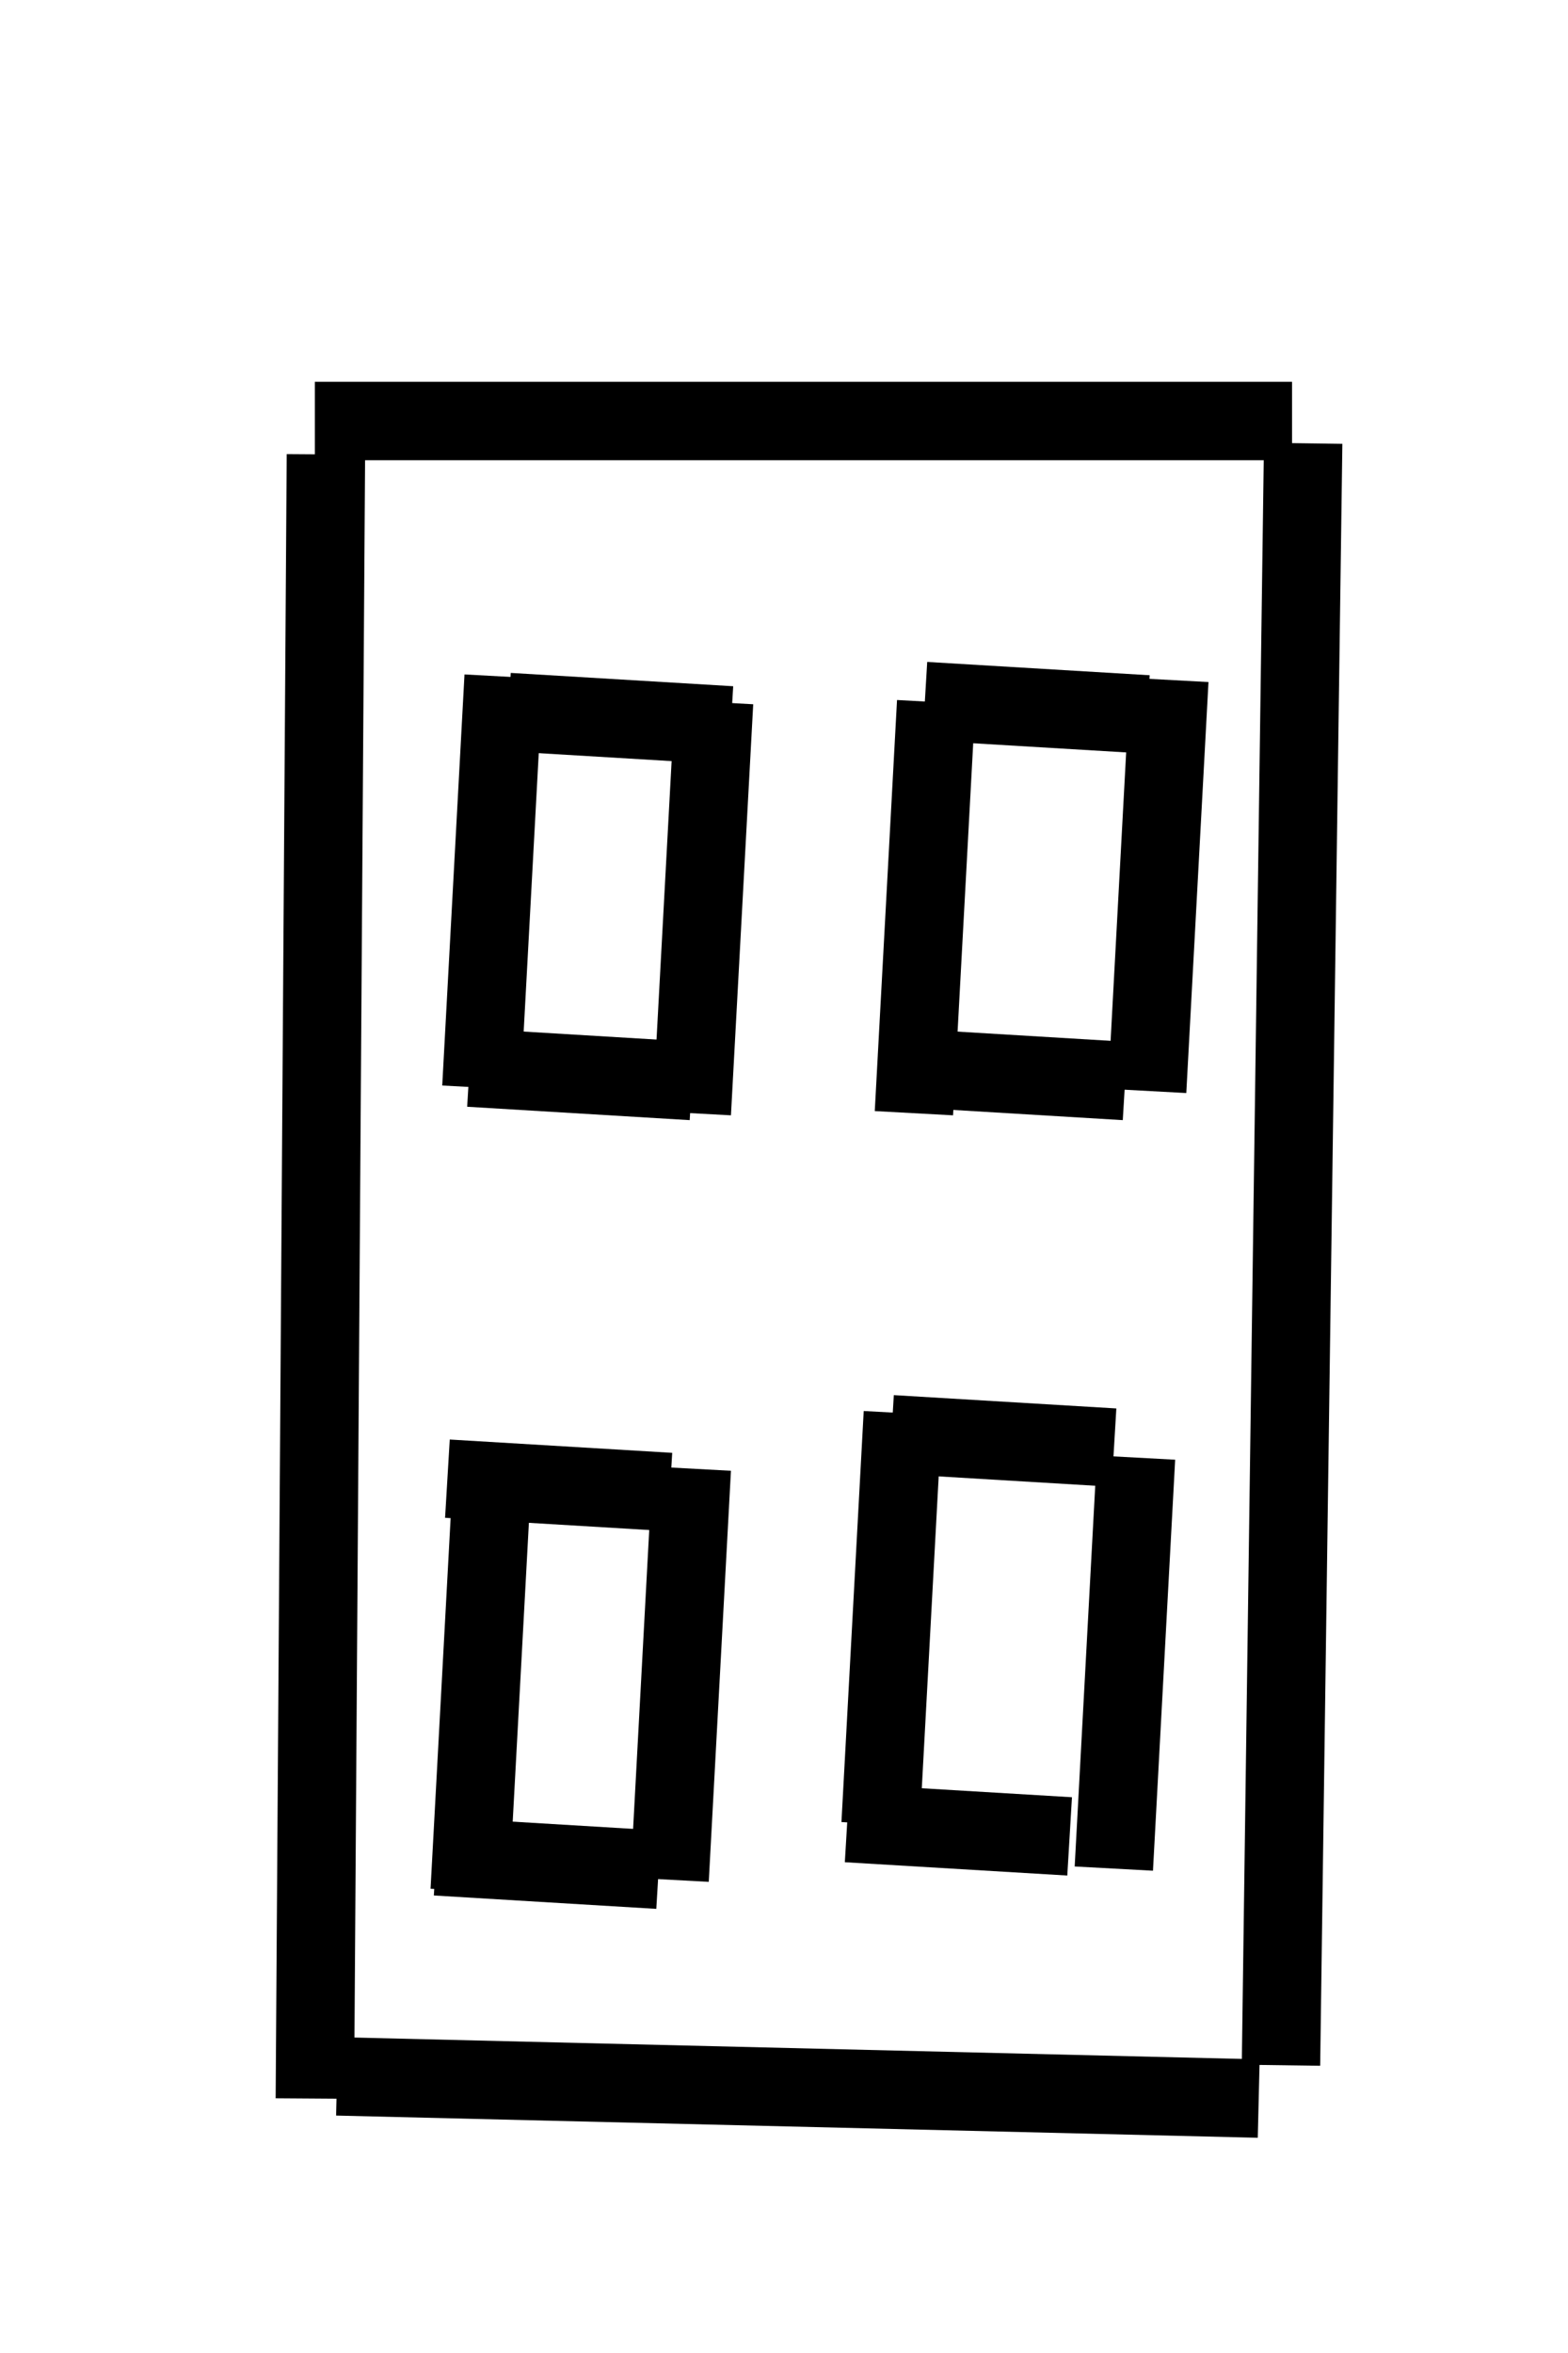 <?xml version="1.0"?>
<svg width="20" height="30" xmlns="http://www.w3.org/2000/svg" xmlns:svg="http://www.w3.org/2000/svg">
 <!-- Created with SVG-edit - https://github.com/SVG-Edit/svgedit-->
 <g class="layer">
  <title>Layer 1</title>
  <line fill="none" id="svg_2" stroke="#000000" x1="4.157" x2="4.016" y1="5.793" y2="26.756"/>
  <line fill="none" id="svg_7" stroke="#000000" stroke-dasharray="null" stroke-linecap="null" stroke-linejoin="null" x1="4.016" x2="16.48" y1="5.368" y2="5.368"/>
  <line fill="none" id="svg_8" stroke="#000000" stroke-dasharray="null" stroke-linecap="null" stroke-linejoin="null" x1="16.339" x2="16.622" y1="26.331" y2="5.652"/>
  <line fill="none" id="svg_9" stroke="#000000" stroke-dasharray="null" stroke-linecap="null" stroke-linejoin="null" x1="4.299" x2="16.055" y1="26.473" y2="26.756"/>
  <line fill="none" id="svg_10" stroke="#000000" stroke-dasharray="null" stroke-linecap="null" stroke-linejoin="null" x1="6.424" x2="6.14" y1="8.626" y2="13.867"/>
  <line fill="none" id="svg_11" stroke="#000000" stroke-dasharray="null" stroke-linecap="null" stroke-linejoin="null" transform="rotate(88.763 7.904 9.164)" x1="8.019" x2="7.788" y1="7.748" y2="10.581"/>
  <line fill="none" id="svg_13" stroke="#000000" stroke-dasharray="null" stroke-linecap="null" stroke-linejoin="null" x1="6.275" x2="5.991" y1="18.867" y2="24.108"/>
  <line fill="none" id="svg_14" stroke="#000000" stroke-dasharray="null" stroke-linecap="null" stroke-linejoin="null" x1="9.108" x2="8.824" y1="8.952" y2="14.193"/>
  <line fill="none" id="svg_15" stroke="#000000" stroke-dasharray="null" stroke-linecap="null" stroke-linejoin="null" x1="8.824" x2="8.541" y1="18.725" y2="23.966"/>
  <line fill="none" id="svg_16" stroke="#000000" stroke-dasharray="null" stroke-linecap="null" stroke-linejoin="null" x1="11.941" x2="11.657" y1="8.952" y2="14.193"/>
  <line fill="none" id="svg_17" stroke="#000000" stroke-dasharray="null" stroke-linecap="null" stroke-linejoin="null" x1="14.915" x2="14.632" y1="8.669" y2="13.909"/>
  <line fill="none" id="svg_18" stroke="#000000" stroke-dasharray="null" stroke-linecap="null" stroke-linejoin="null" x1="11.516" x2="11.232" y1="18.017" y2="23.258"/>
  <line fill="none" id="svg_19" stroke="#000000" stroke-dasharray="null" stroke-linecap="null" stroke-linejoin="null" x1="14.49" x2="14.207" y1="18.584" y2="23.824"/>
  <line fill="none" id="svg_21" stroke="#000000" stroke-dasharray="null" stroke-linecap="null" stroke-linejoin="null" transform="rotate(88.763 7.408 13.697)" x1="7.524" x2="7.292" y1="12.28" y2="15.114"/>
  <line fill="none" id="svg_22" stroke="#000000" stroke-dasharray="null" stroke-linecap="null" stroke-linejoin="null" transform="rotate(88.763 13.215 9.023)" x1="13.331" x2="13.1" y1="7.606" y2="10.439"/>
  <line fill="none" id="svg_23" stroke="#000000" stroke-dasharray="null" stroke-linecap="null" stroke-linejoin="null" transform="rotate(88.763 12.932 13.697)" x1="13.048" x2="12.816" y1="12.28" y2="15.114"/>
  <line fill="none" id="svg_24" stroke="#000000" stroke-dasharray="null" stroke-linecap="null" stroke-linejoin="null" transform="rotate(88.763 6.983 23.753)" x1="7.099" x2="6.867" y1="22.337" y2="25.17"/>
  <line fill="none" id="svg_25" stroke="#000000" stroke-dasharray="null" stroke-linecap="null" stroke-linejoin="null" transform="rotate(88.763 7.125 18.938)" x1="7.24" x2="7.009" y1="17.521" y2="20.354"/>
  <line fill="none" id="svg_26" stroke="#000000" stroke-dasharray="null" stroke-linecap="null" stroke-linejoin="null" transform="rotate(88.763 12.79 18.371)" x1="12.906" x2="12.675" y1="16.954" y2="19.788"/>
  <line fill="none" id="svg_27" stroke="#000000" stroke-dasharray="null" stroke-linecap="null" stroke-linejoin="null" transform="rotate(88.763 12.224 23.329)" x1="12.339" x2="12.108" y1="21.912" y2="24.745"/>
 </g>
</svg>